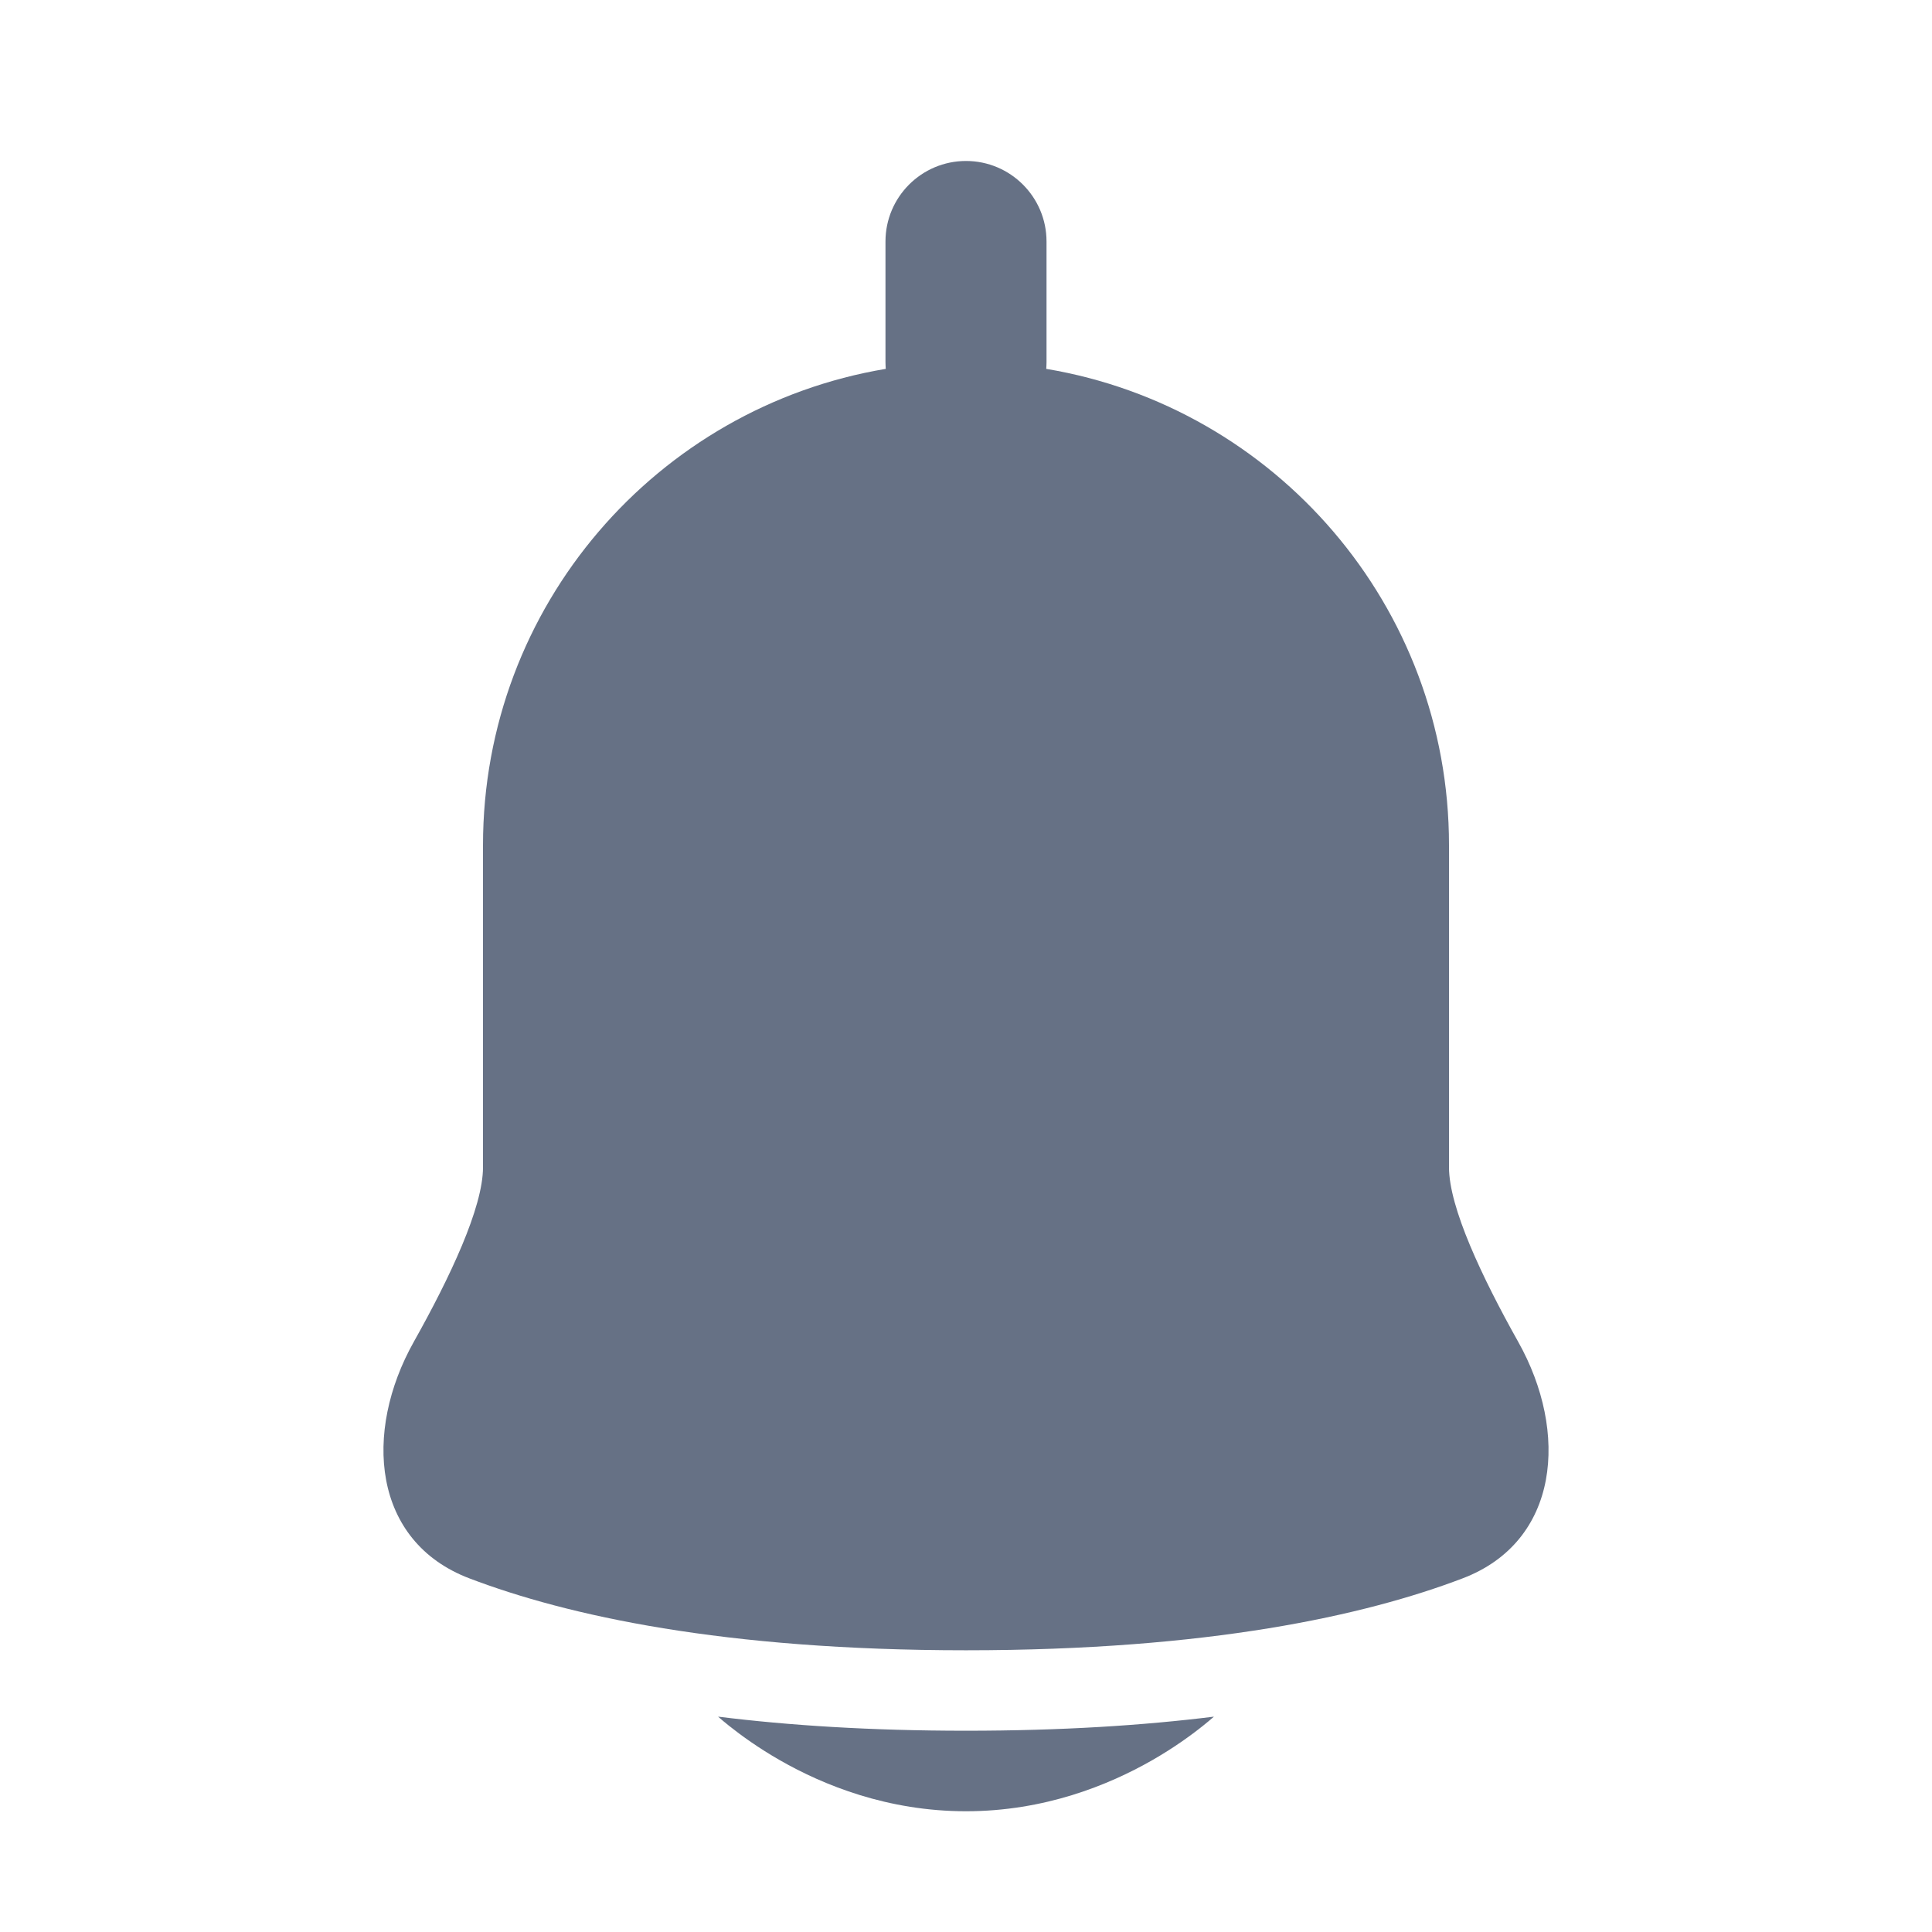 <svg width="100%" height="100%" style="overflow:visible;" preserveAspectRatio="none" viewBox="0 0 28 28" fill="none" xmlns="http://www.w3.org/2000/svg"><path d="M15.167 3.5C15.167 2.856 14.644 2.333 14 2.333C13.356 2.333 12.833 2.856 12.833 3.5V5.25C12.833 5.282 12.835 5.314 12.837 5.346C9.525 5.9 7 8.779 7 12.249V16.917C7 17.5 6.522 18.512 5.998 19.445C5.261 20.757 5.396 22.34 6.803 22.875C8.218 23.414 10.481 23.917 14 23.917C17.52 23.917 19.783 23.414 21.197 22.875C22.604 22.34 22.739 20.757 22.002 19.445C21.479 18.512 21 17.5 21 16.917V12.249C21 8.779 18.476 5.9 15.163 5.346C15.165 5.314 15.167 5.282 15.167 5.25V3.5Z" fill="#667185"/><path d="M10.407 24.879C10.45 24.917 10.503 24.961 10.564 25.01C10.74 25.15 10.99 25.332 11.307 25.513C11.935 25.872 12.864 26.25 14 26.25C15.136 26.25 16.065 25.872 16.694 25.513C17.01 25.332 17.261 25.15 17.436 25.01C17.497 24.961 17.55 24.917 17.593 24.879C16.573 25.006 15.384 25.083 14 25.083C12.616 25.083 11.427 25.006 10.407 24.879Z" fill="#667185"/></svg>